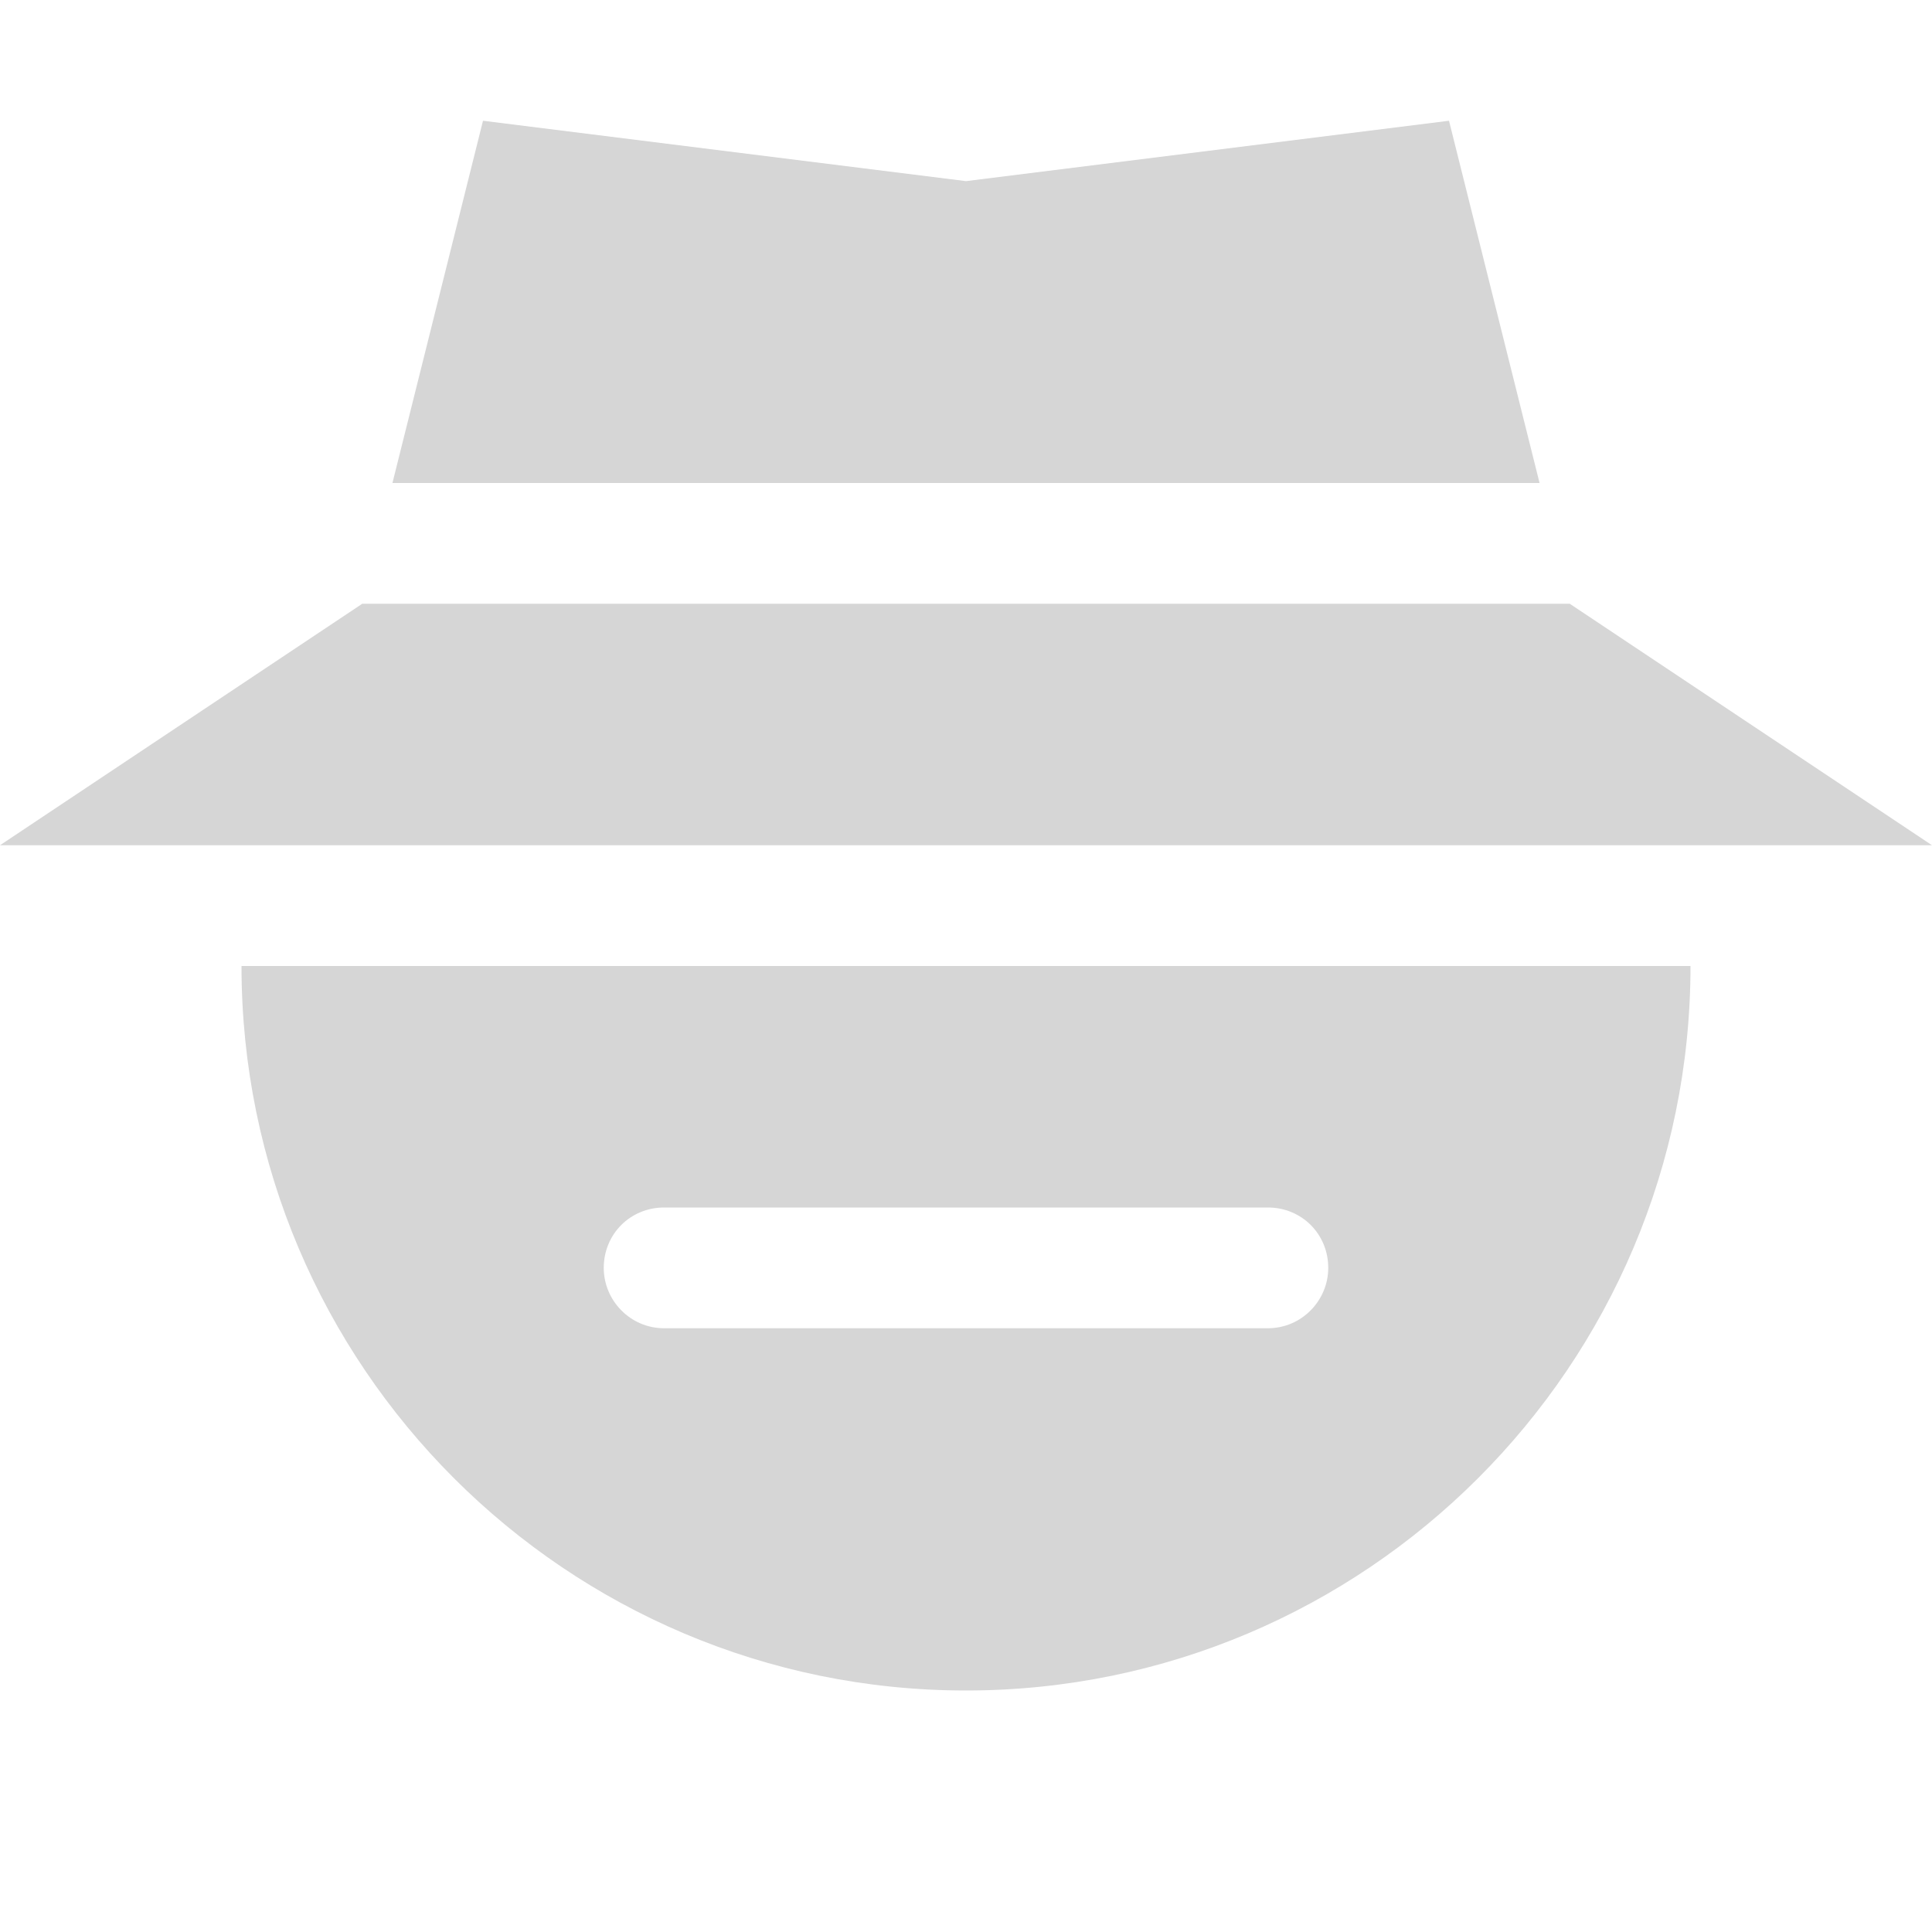<svg xmlns="http://www.w3.org/2000/svg" width="16" height="16" version="1.1">
 <path style="fill:#d6d6d6" d="M 4,1 3.25,4 H 12.75 L 12,1 8,1.5 Z M 3,5 0,7 H 16 L 13,5 Z"/>
 <path style="fill:#d6d6d6" d="M 2,8 C 2,11.31 4.69,14 8,14 11.31,14 14,11.31 14,8 Z M 5.5,10 H 10.5 C 10.78,10 11,10.22 11,10.5 11,10.77 10.78,11 10.5,11 H 5.5 C 5.22,11 5,10.77 5,10.5 5,10.22 5.22,10 5.5,10 Z"/>
</svg>
